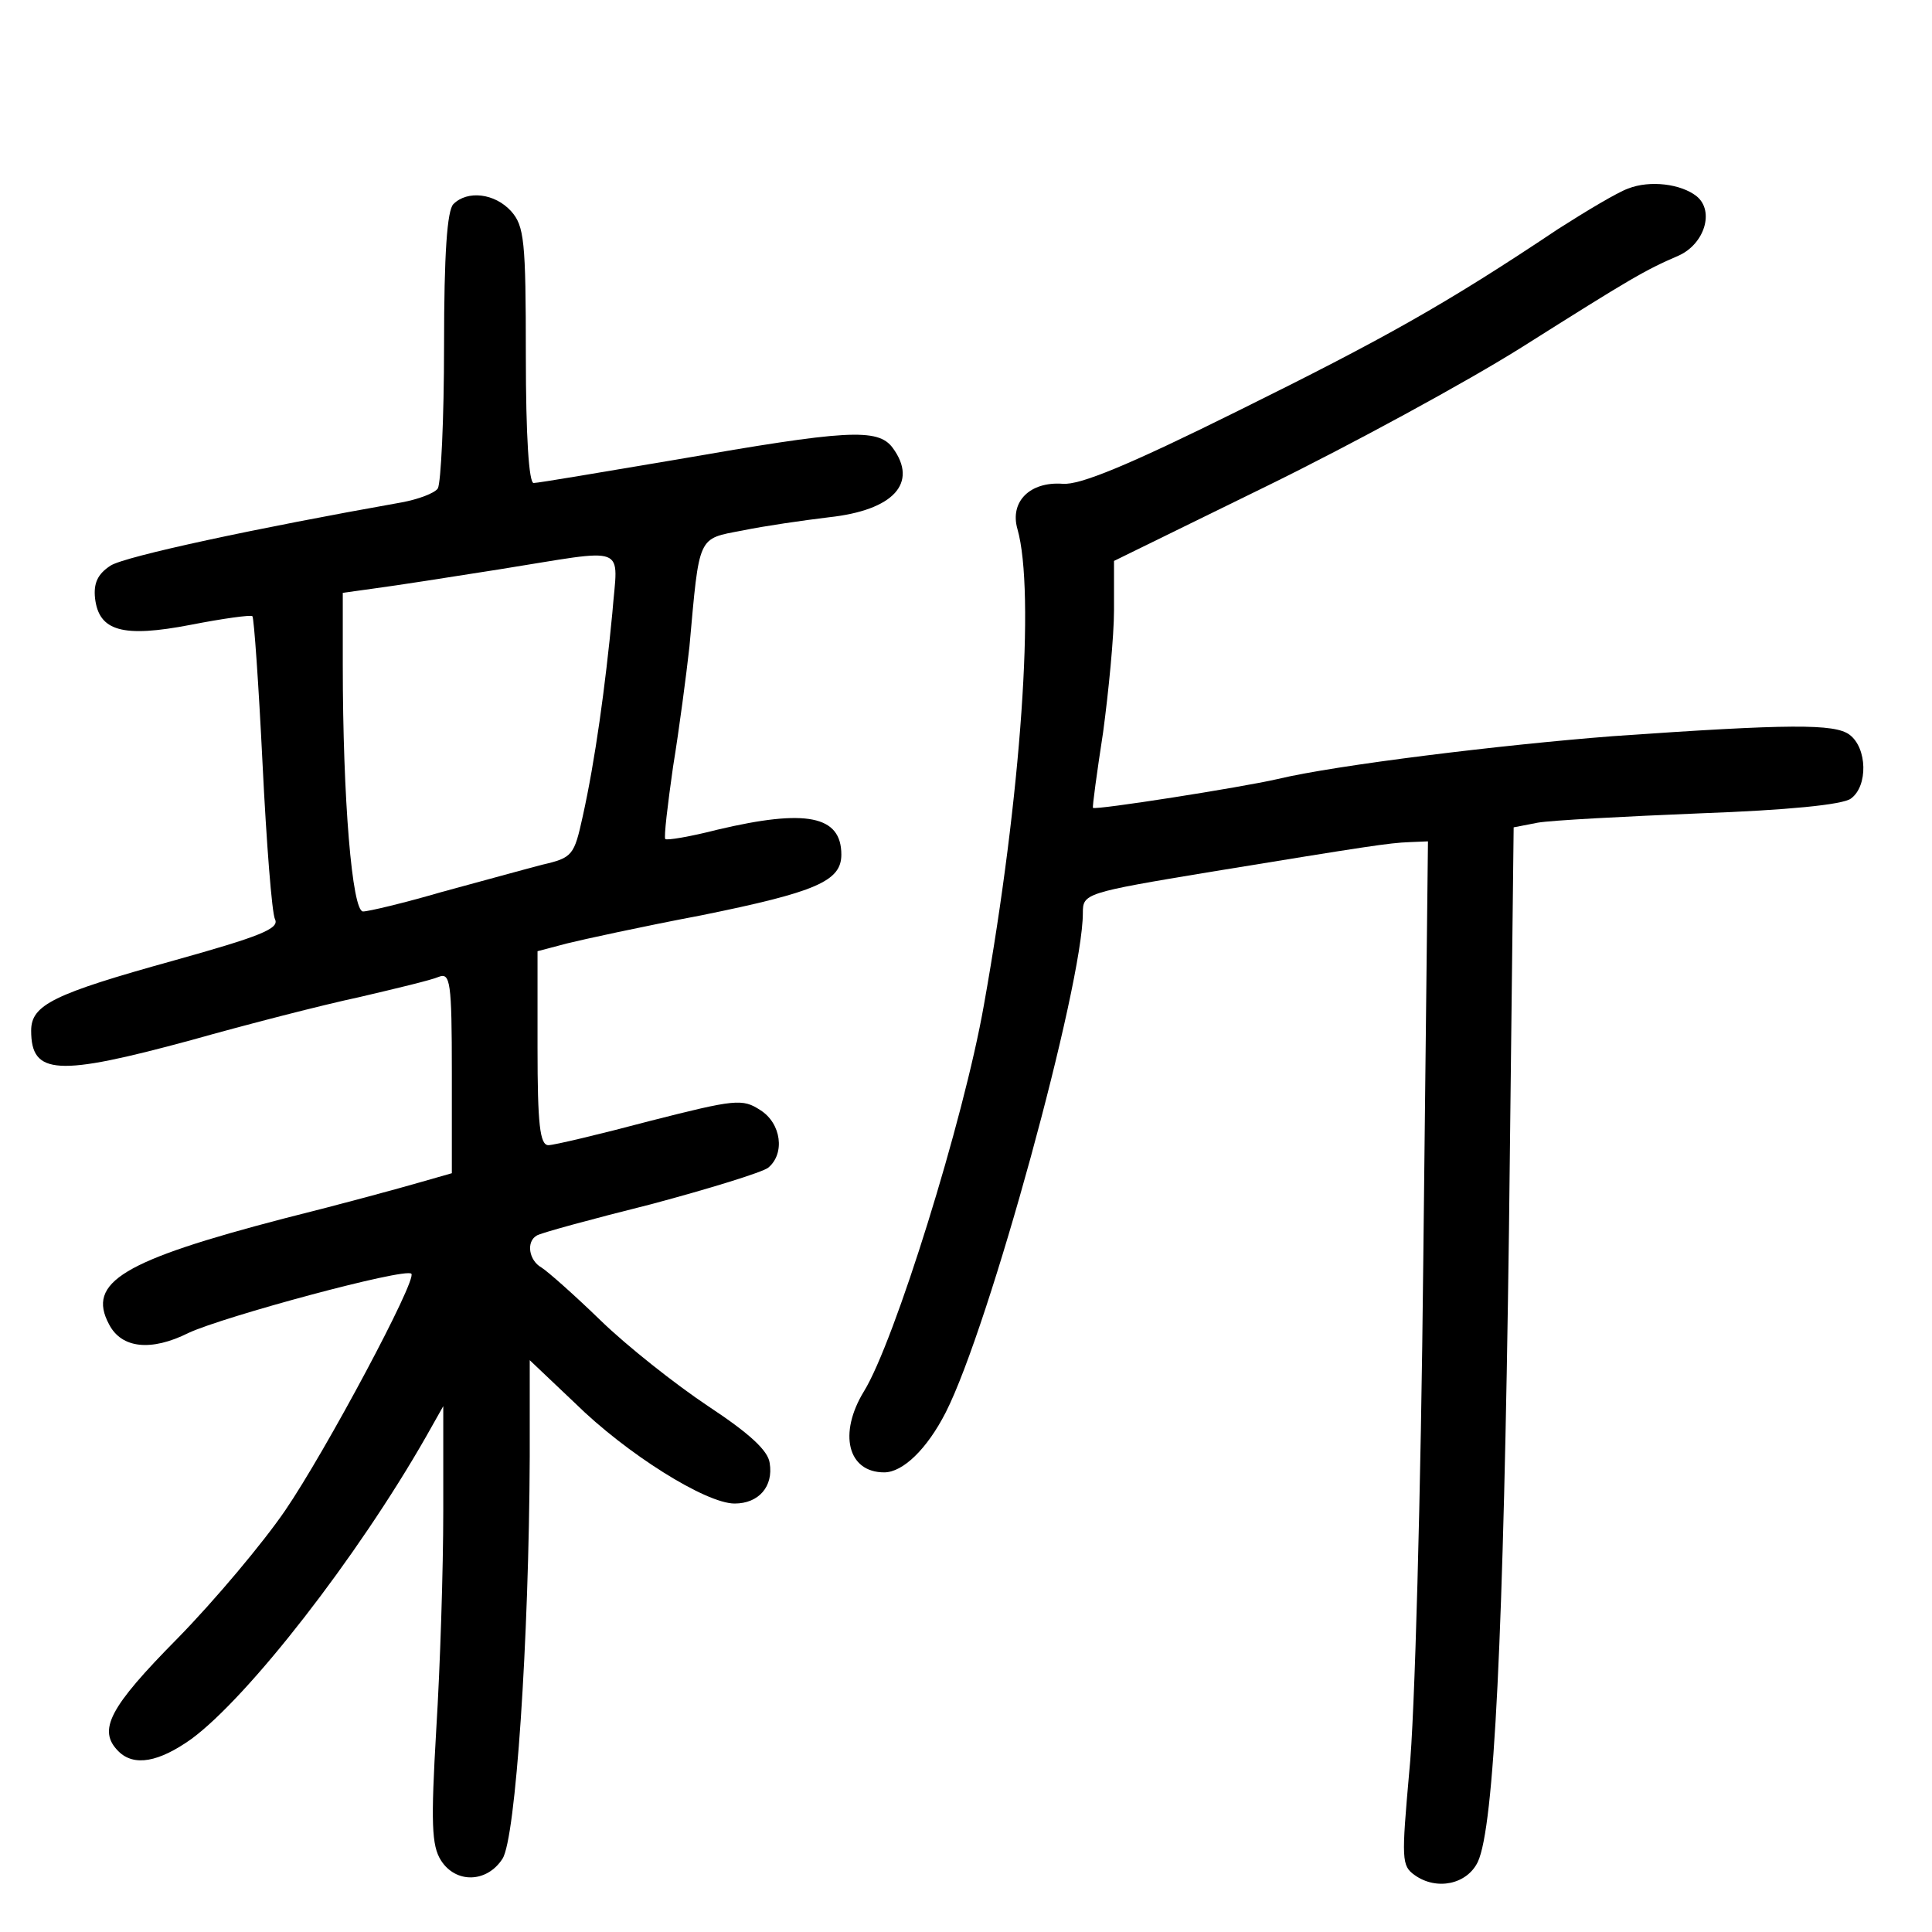 <?xml version="1.0" standalone="no"?>
<!DOCTYPE svg PUBLIC "-//W3C//DTD SVG 20010904//EN"
 "http://www.w3.org/TR/2001/REC-SVG-20010904/DTD/svg10.dtd">
<svg version="1.0" xmlns="http://www.w3.org/2000/svg"
 width="248pt" height="248pt" viewBox="0 0 248 248"
 preserveAspectRatio="xMidYMid meet">
<g transform="translate(0,248) scale(0.1,-0.1)"
fill="#000000" stroke="none">
<path d="M2090 2238 c-14 -5 -54 -29 -90 -52 -145 -97 -224 -141 -410 -233
-141 -70 -204 -96 -226 -94 -42 3 -68 -23 -58 -58 23 -80 5 -343 -43 -611 -26
-148 -115 -433 -154 -496 -33 -54 -21 -104 26 -104 24 0 55 30 79 77 56 110
176 549 176 641 0 25 2 26 165 53 202 33 228 37 254 38 l24 1 -6 -537 c-3
-296 -11 -592 -18 -657 -10 -113 -10 -121 7 -133 28 -20 67 -12 81 17 21 45
33 288 40 812 l6 516 31 6 c17 3 111 8 209 12 110 4 183 11 193 19 22 16 21
65 -2 82 -19 14 -76 14 -304 -2 -142 -11 -355 -37 -430 -55 -48 -11 -233 -40
-237 -37 -1 1 5 45 13 97 7 52 14 123 14 157 l0 63 198 97 c108 53 255 133
325 177 141 89 158 99 202 118 33 15 46 57 23 76 -20 16 -60 21 -88 10z"/>
<path d="M582 2218 c-8 -8 -12 -63 -12 -182 0 -94 -4 -176 -8 -183 -4 -6 -25
-14 -47 -18 -186 -33 -354 -69 -373 -81 -17 -11 -22 -23 -20 -42 5 -42 35 -51
123 -34 41 8 77 13 79 11 2 -2 8 -87 13 -189 5 -102 12 -192 16 -200 6 -12
-19 -22 -130 -53 -155 -43 -183 -57 -183 -90 0 -57 33 -59 206 -12 71 20 168
45 215 55 47 11 93 22 102 26 15 6 17 -6 17 -123 l0 -129 -42 -12 c-24 -7
-101 -28 -173 -46 -207 -54 -254 -82 -225 -136 16 -31 54 -35 102 -11 45 21
278 84 286 76 8 -7 -110 -228 -162 -304 -28 -41 -90 -115 -138 -164 -88 -89
-103 -118 -76 -145 20 -20 52 -14 94 16 73 54 212 232 301 388 l22 39 0 -135
c0 -74 -4 -200 -9 -280 -7 -120 -6 -149 6 -168 19 -30 59 -29 79 2 17 26 34
280 35 516 l0 124 58 -55 c66 -65 168 -129 205 -129 31 0 50 22 45 52 -2 16
-26 38 -79 73 -42 28 -104 77 -138 110 -34 33 -68 63 -76 68 -16 9 -20 33 -6
41 4 3 70 21 146 40 75 20 143 41 151 47 22 18 17 57 -10 74 -23 15 -32 14
-142 -14 -64 -17 -123 -31 -130 -31 -11 0 -14 27 -14 125 l0 124 38 10 c20 5
98 22 172 36 148 30 180 44 180 78 0 50 -45 59 -159 32 -35 -9 -65 -14 -67
-12 -2 2 3 44 10 93 8 49 17 118 21 154 13 144 10 138 68 149 29 6 78 13 111
17 83 9 115 44 82 89 -19 26 -60 23 -278 -15 -95 -16 -177 -30 -183 -30 -6 0
-10 59 -10 164 0 147 -2 166 -19 185 -21 23 -56 27 -74 9z m204 -525 c-9 -94
-22 -189 -38 -261 -11 -50 -13 -53 -52 -62 -23 -6 -81 -22 -129 -35 -48 -14
-94 -25 -101 -25 -14 0 -26 144 -26 317 l0 92 43 6 c23 3 94 14 157 24 170 27
153 34 146 -56z"/>
</g>
</svg>
